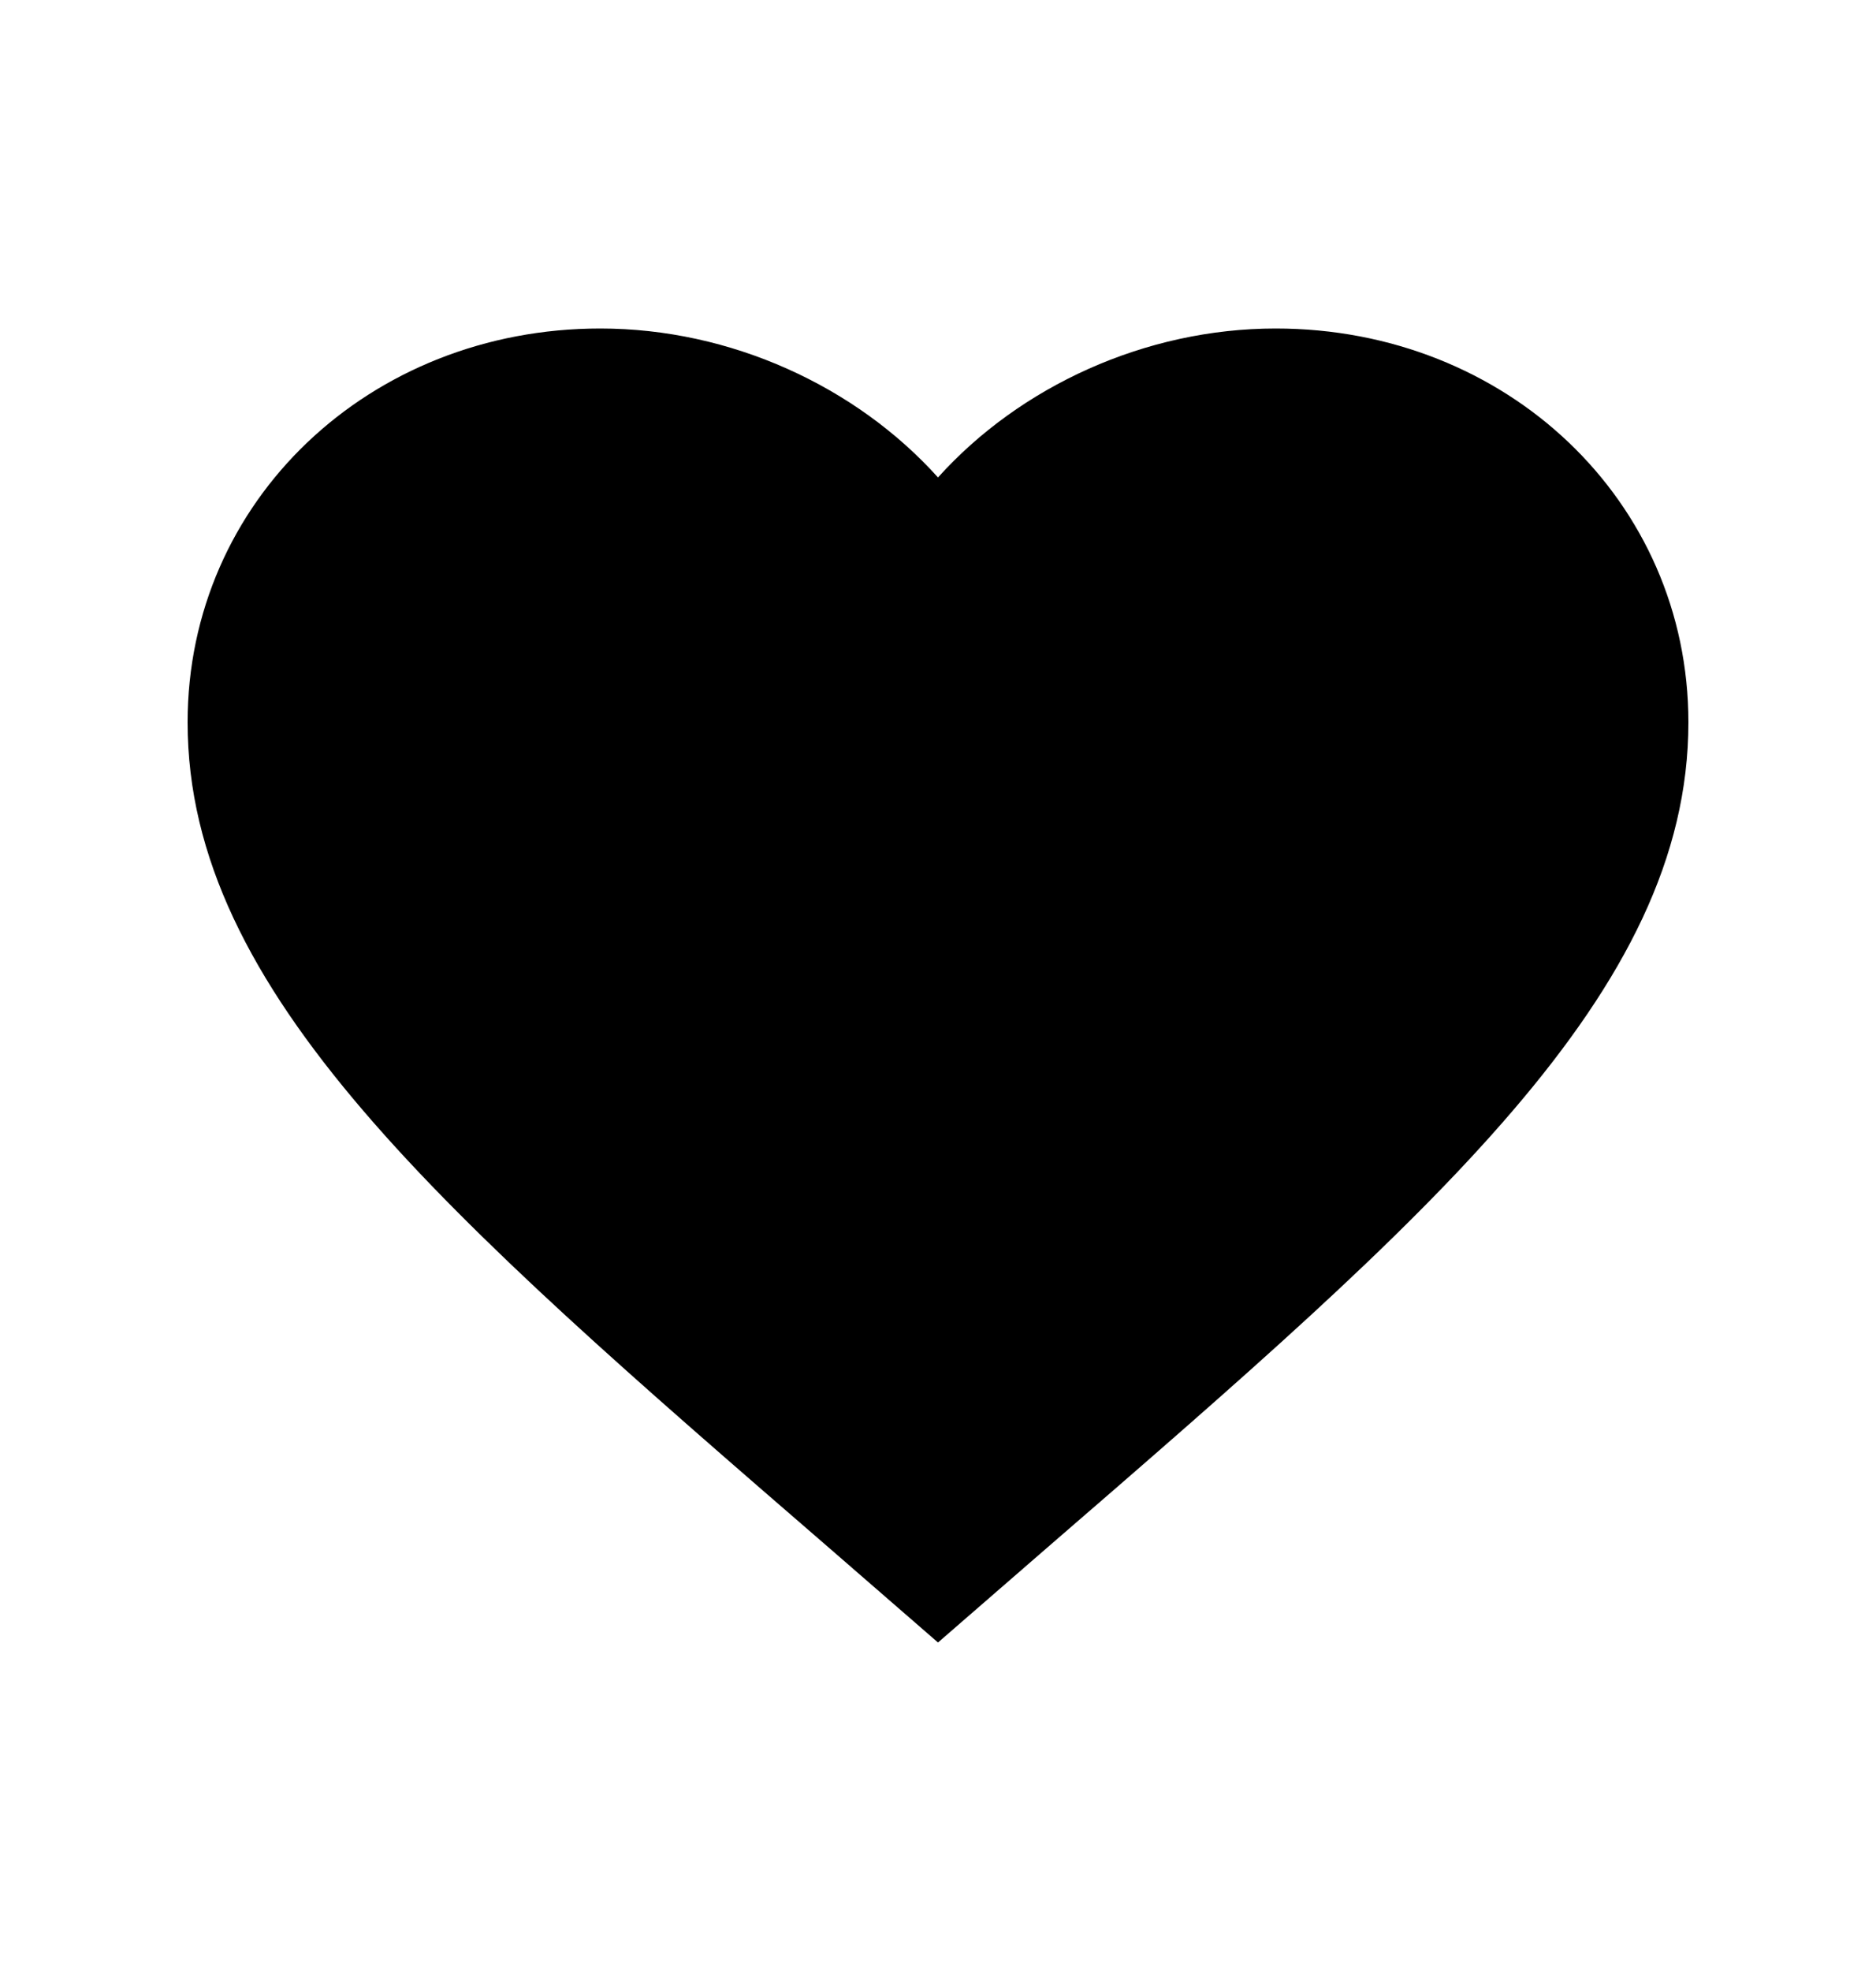 <svg width="20" height="21" viewBox="0 0 20 21" fill="none" xmlns="http://www.w3.org/2000/svg">
<g id="mdi:heart">
<path id="Vector" d="M10 17.5L8.84 16.493C4.72 12.93 2 10.572 2 7.696C2 5.339 3.936 3.5 6.4 3.5C7.792 3.5 9.128 4.118 10 5.087C10.872 4.118 12.208 3.5 13.6 3.5C16.064 3.5 18 5.339 18 7.696C18 10.572 15.28 12.93 11.16 16.493L10 17.5Z" fill="currentColor"/>
</g>
</svg>
